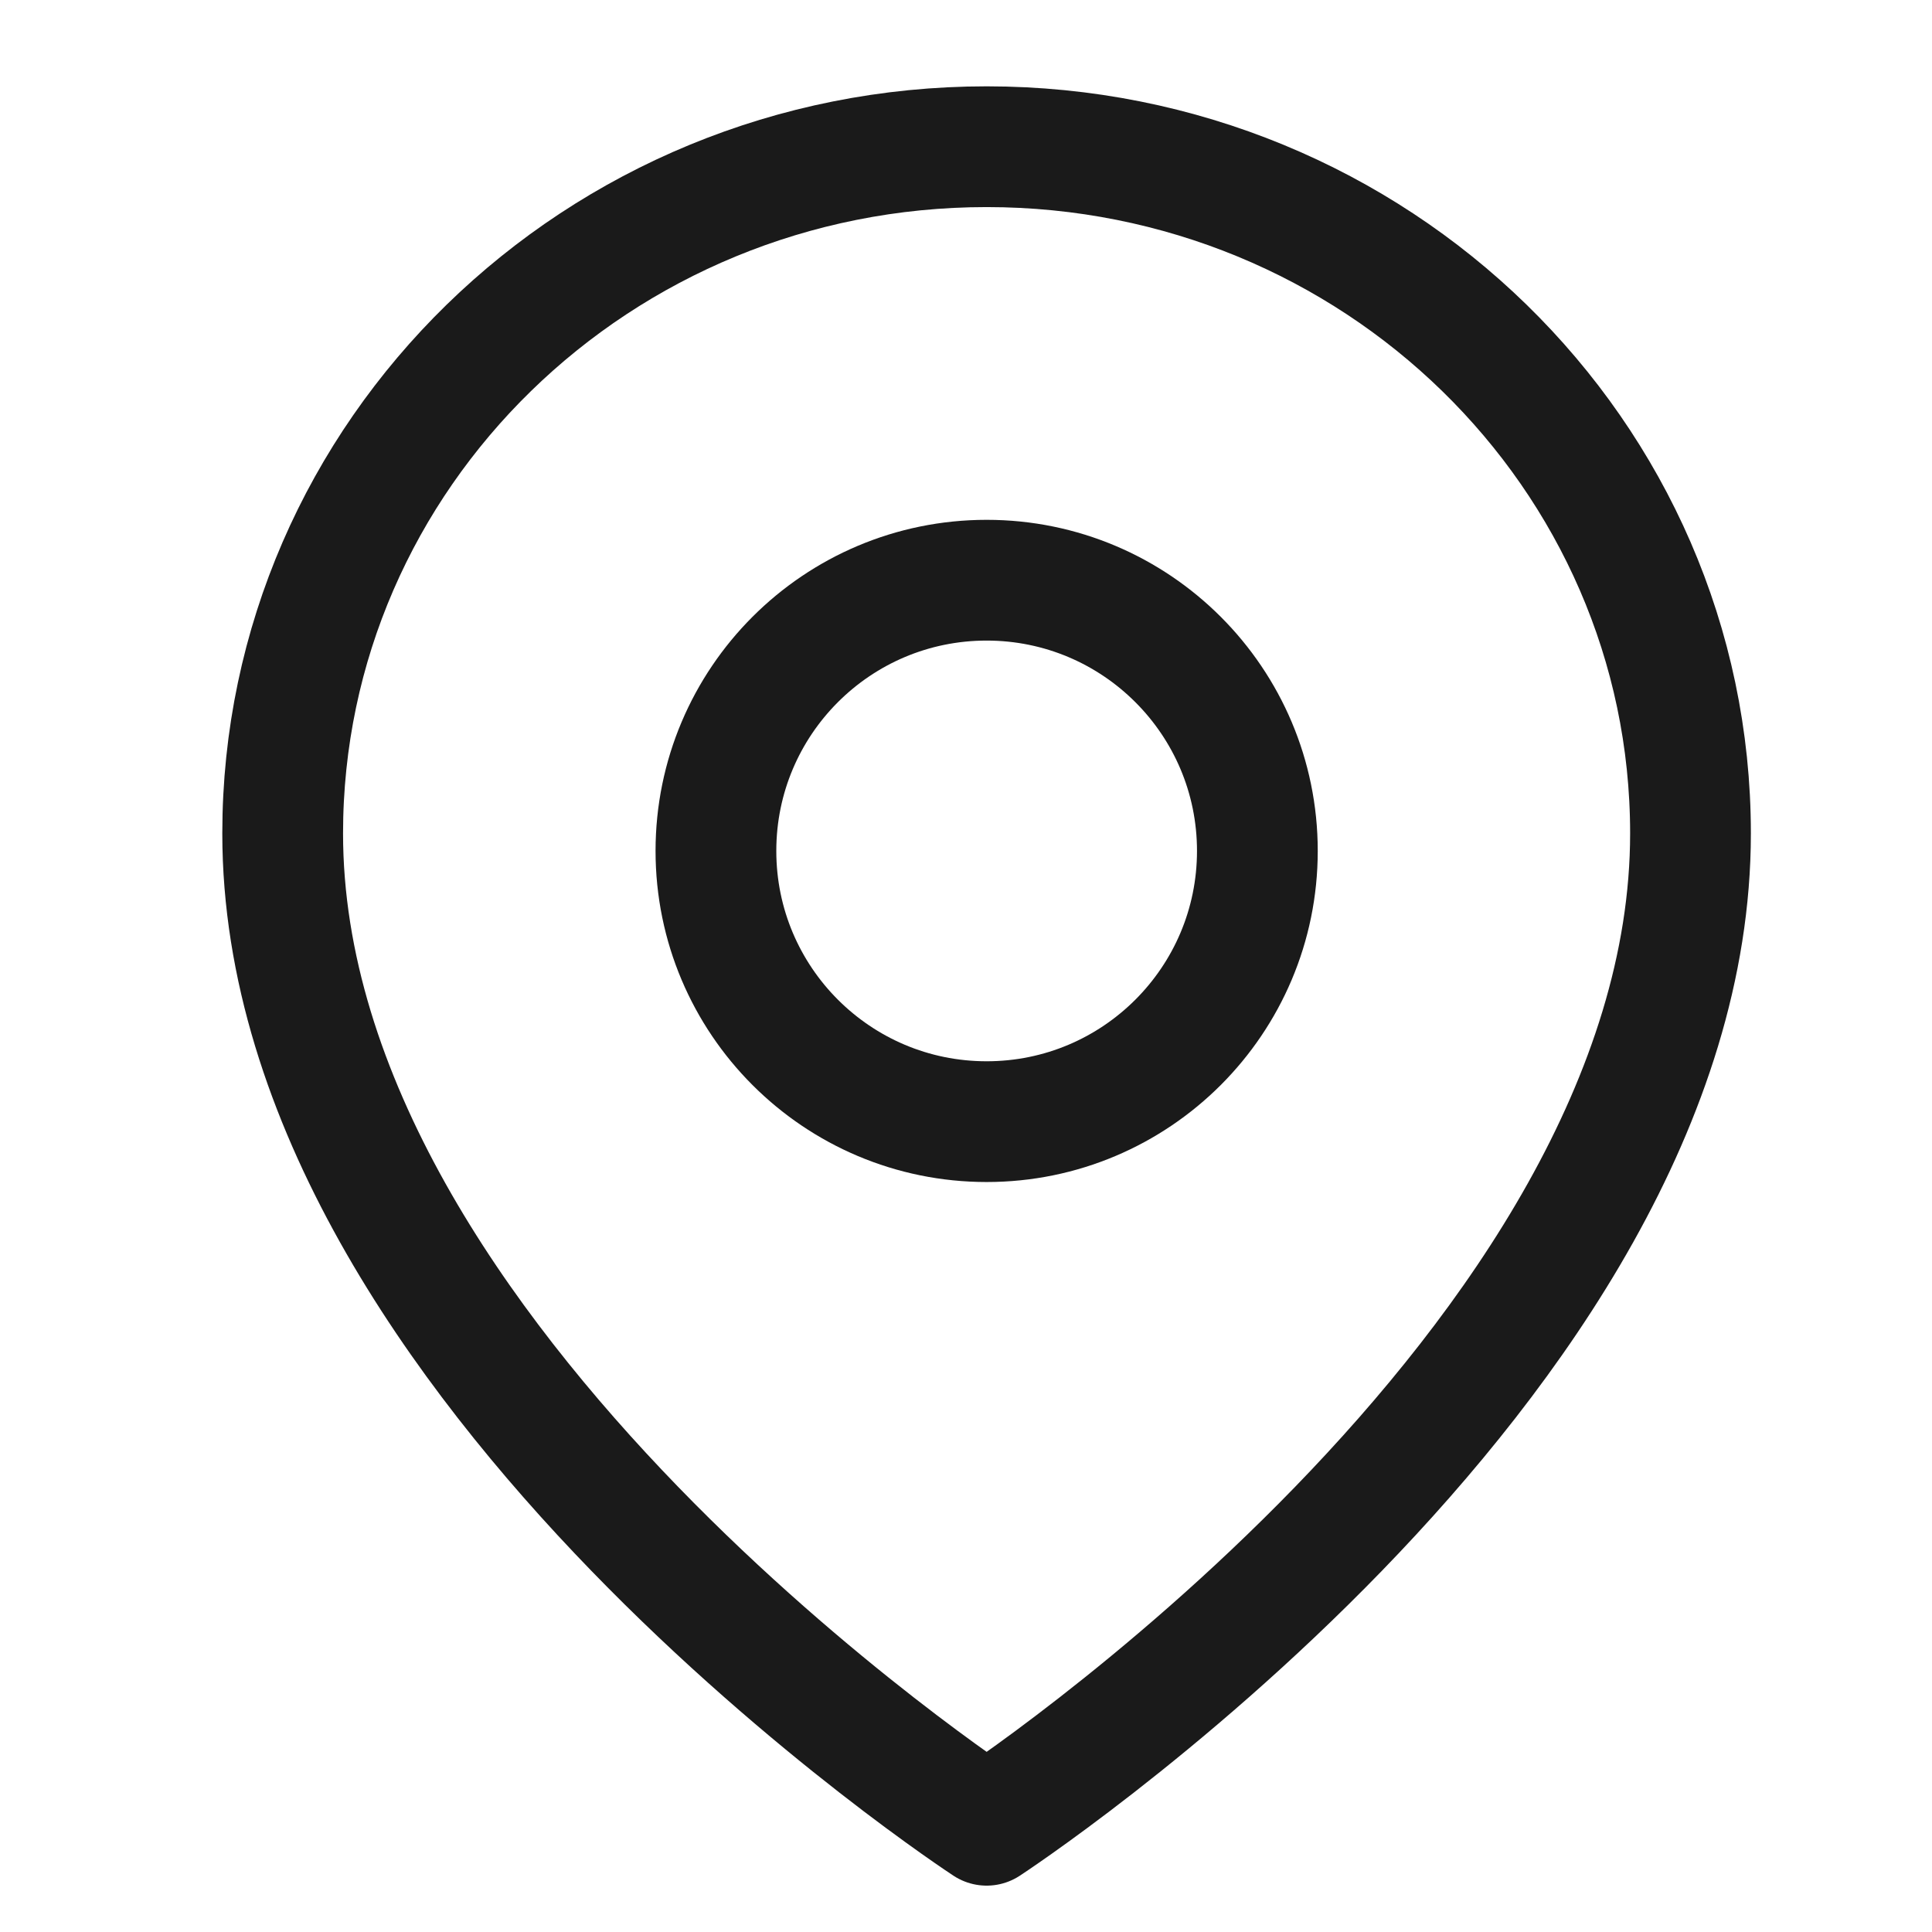 <svg width="16" height="16" viewBox="0 0 16 16" fill="none" xmlns="http://www.w3.org/2000/svg">
<path d="M8.171 15.116C8.171 15.116 14 11.306 14 6.902C14 3.761 11.39 1.215 8.171 1.215C4.951 1.215 2.341 3.761 2.341 6.902C2.341 11.306 8.171 15.116 8.171 15.116Z" stroke="#1A1A1A" stroke-linejoin="round"/>
<path d="M8.171 9.289C9.409 9.289 10.413 8.285 10.413 7.047C10.413 5.809 9.409 4.805 8.171 4.805C6.932 4.805 5.929 5.809 5.929 7.047C5.929 8.285 6.932 9.289 8.171 9.289Z" stroke="#1A1A1A" stroke-linejoin="round"/>
</svg>
